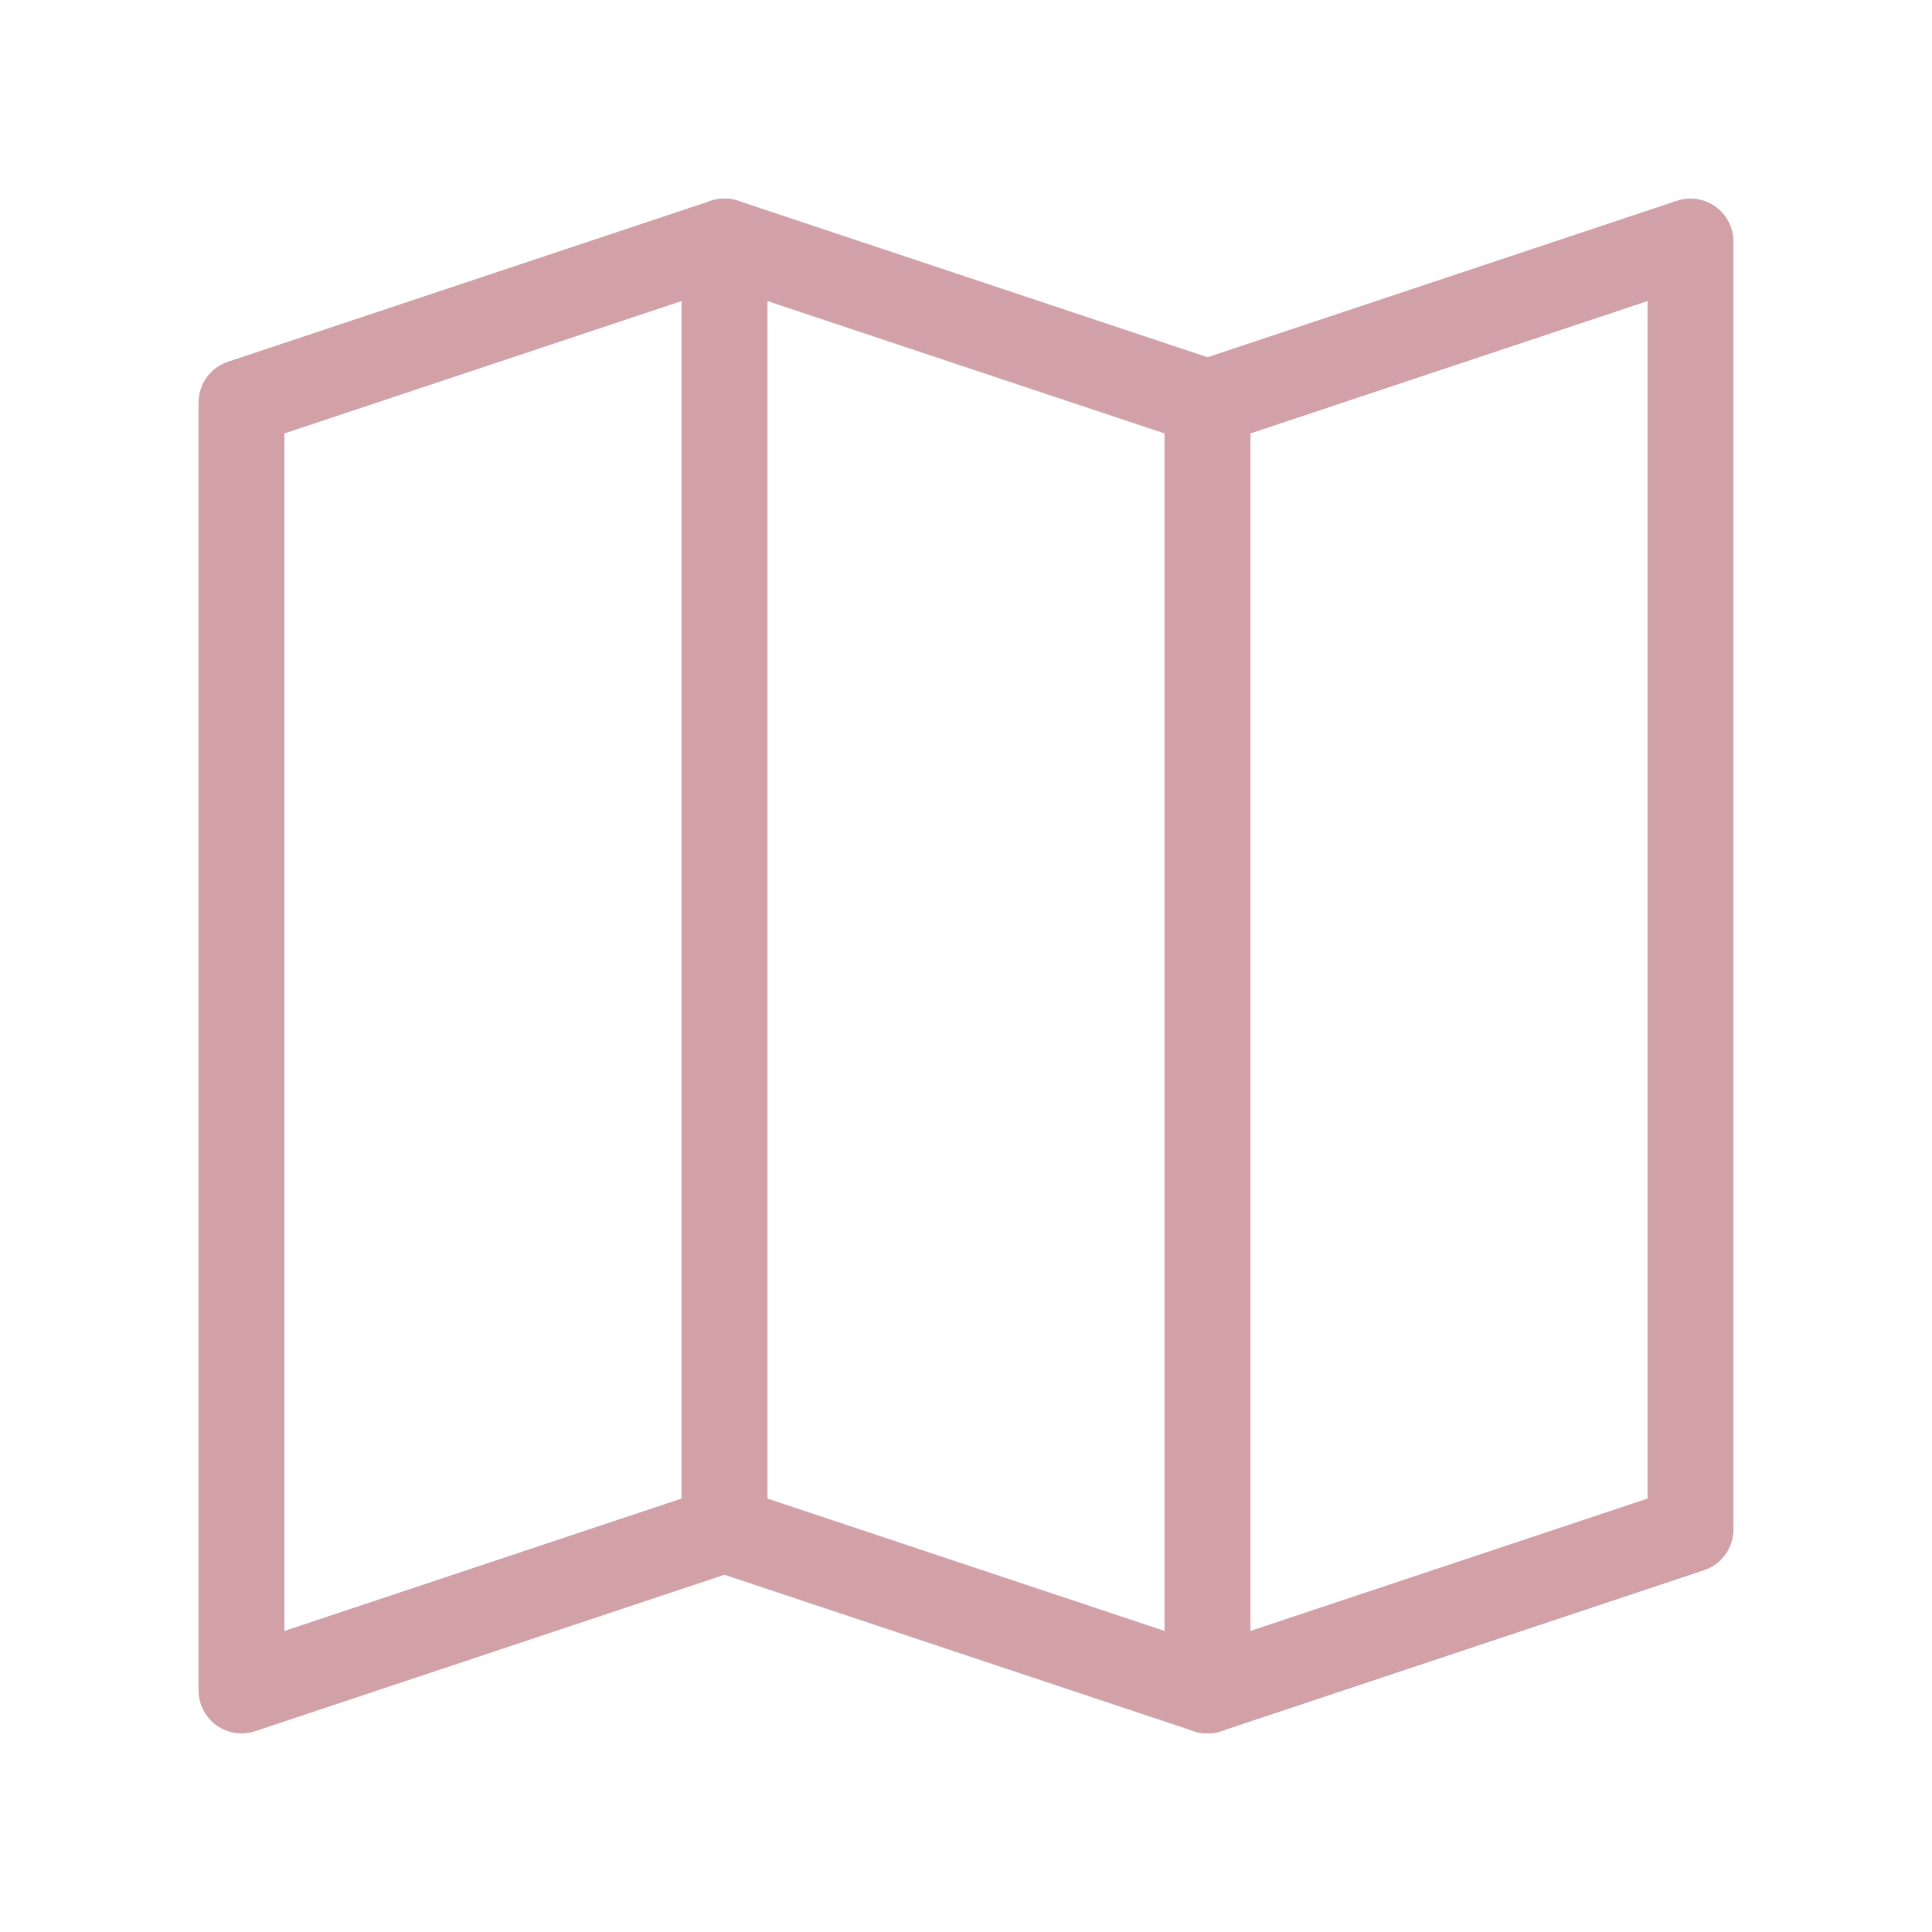 <svg width="45" height="45" viewBox="0 0 45 45" fill="none" xmlns="http://www.w3.org/2000/svg">
<g id="map">
<path id="Rectangle 5" fill-rule="evenodd" clip-rule="evenodd" d="M5.625 9.375L16.875 5.625V35.625L5.625 39.375V9.375Z" stroke="#D2A1A8" stroke-width="2" stroke-linejoin="round"/>
<path id="Rectangle 5_2" fill-rule="evenodd" clip-rule="evenodd" d="M28.125 9.375L39.375 5.625V35.625L28.125 39.375V9.375Z" stroke="#D2A1A8" stroke-width="2" stroke-linejoin="round"/>
<path id="Rectangle 5_3" fill-rule="evenodd" clip-rule="evenodd" d="M28.125 9.375L16.875 5.625V35.625L28.125 39.375V9.375Z" stroke="#D2A1A8" stroke-width="2" stroke-linejoin="round"/>
</g>
</svg>
